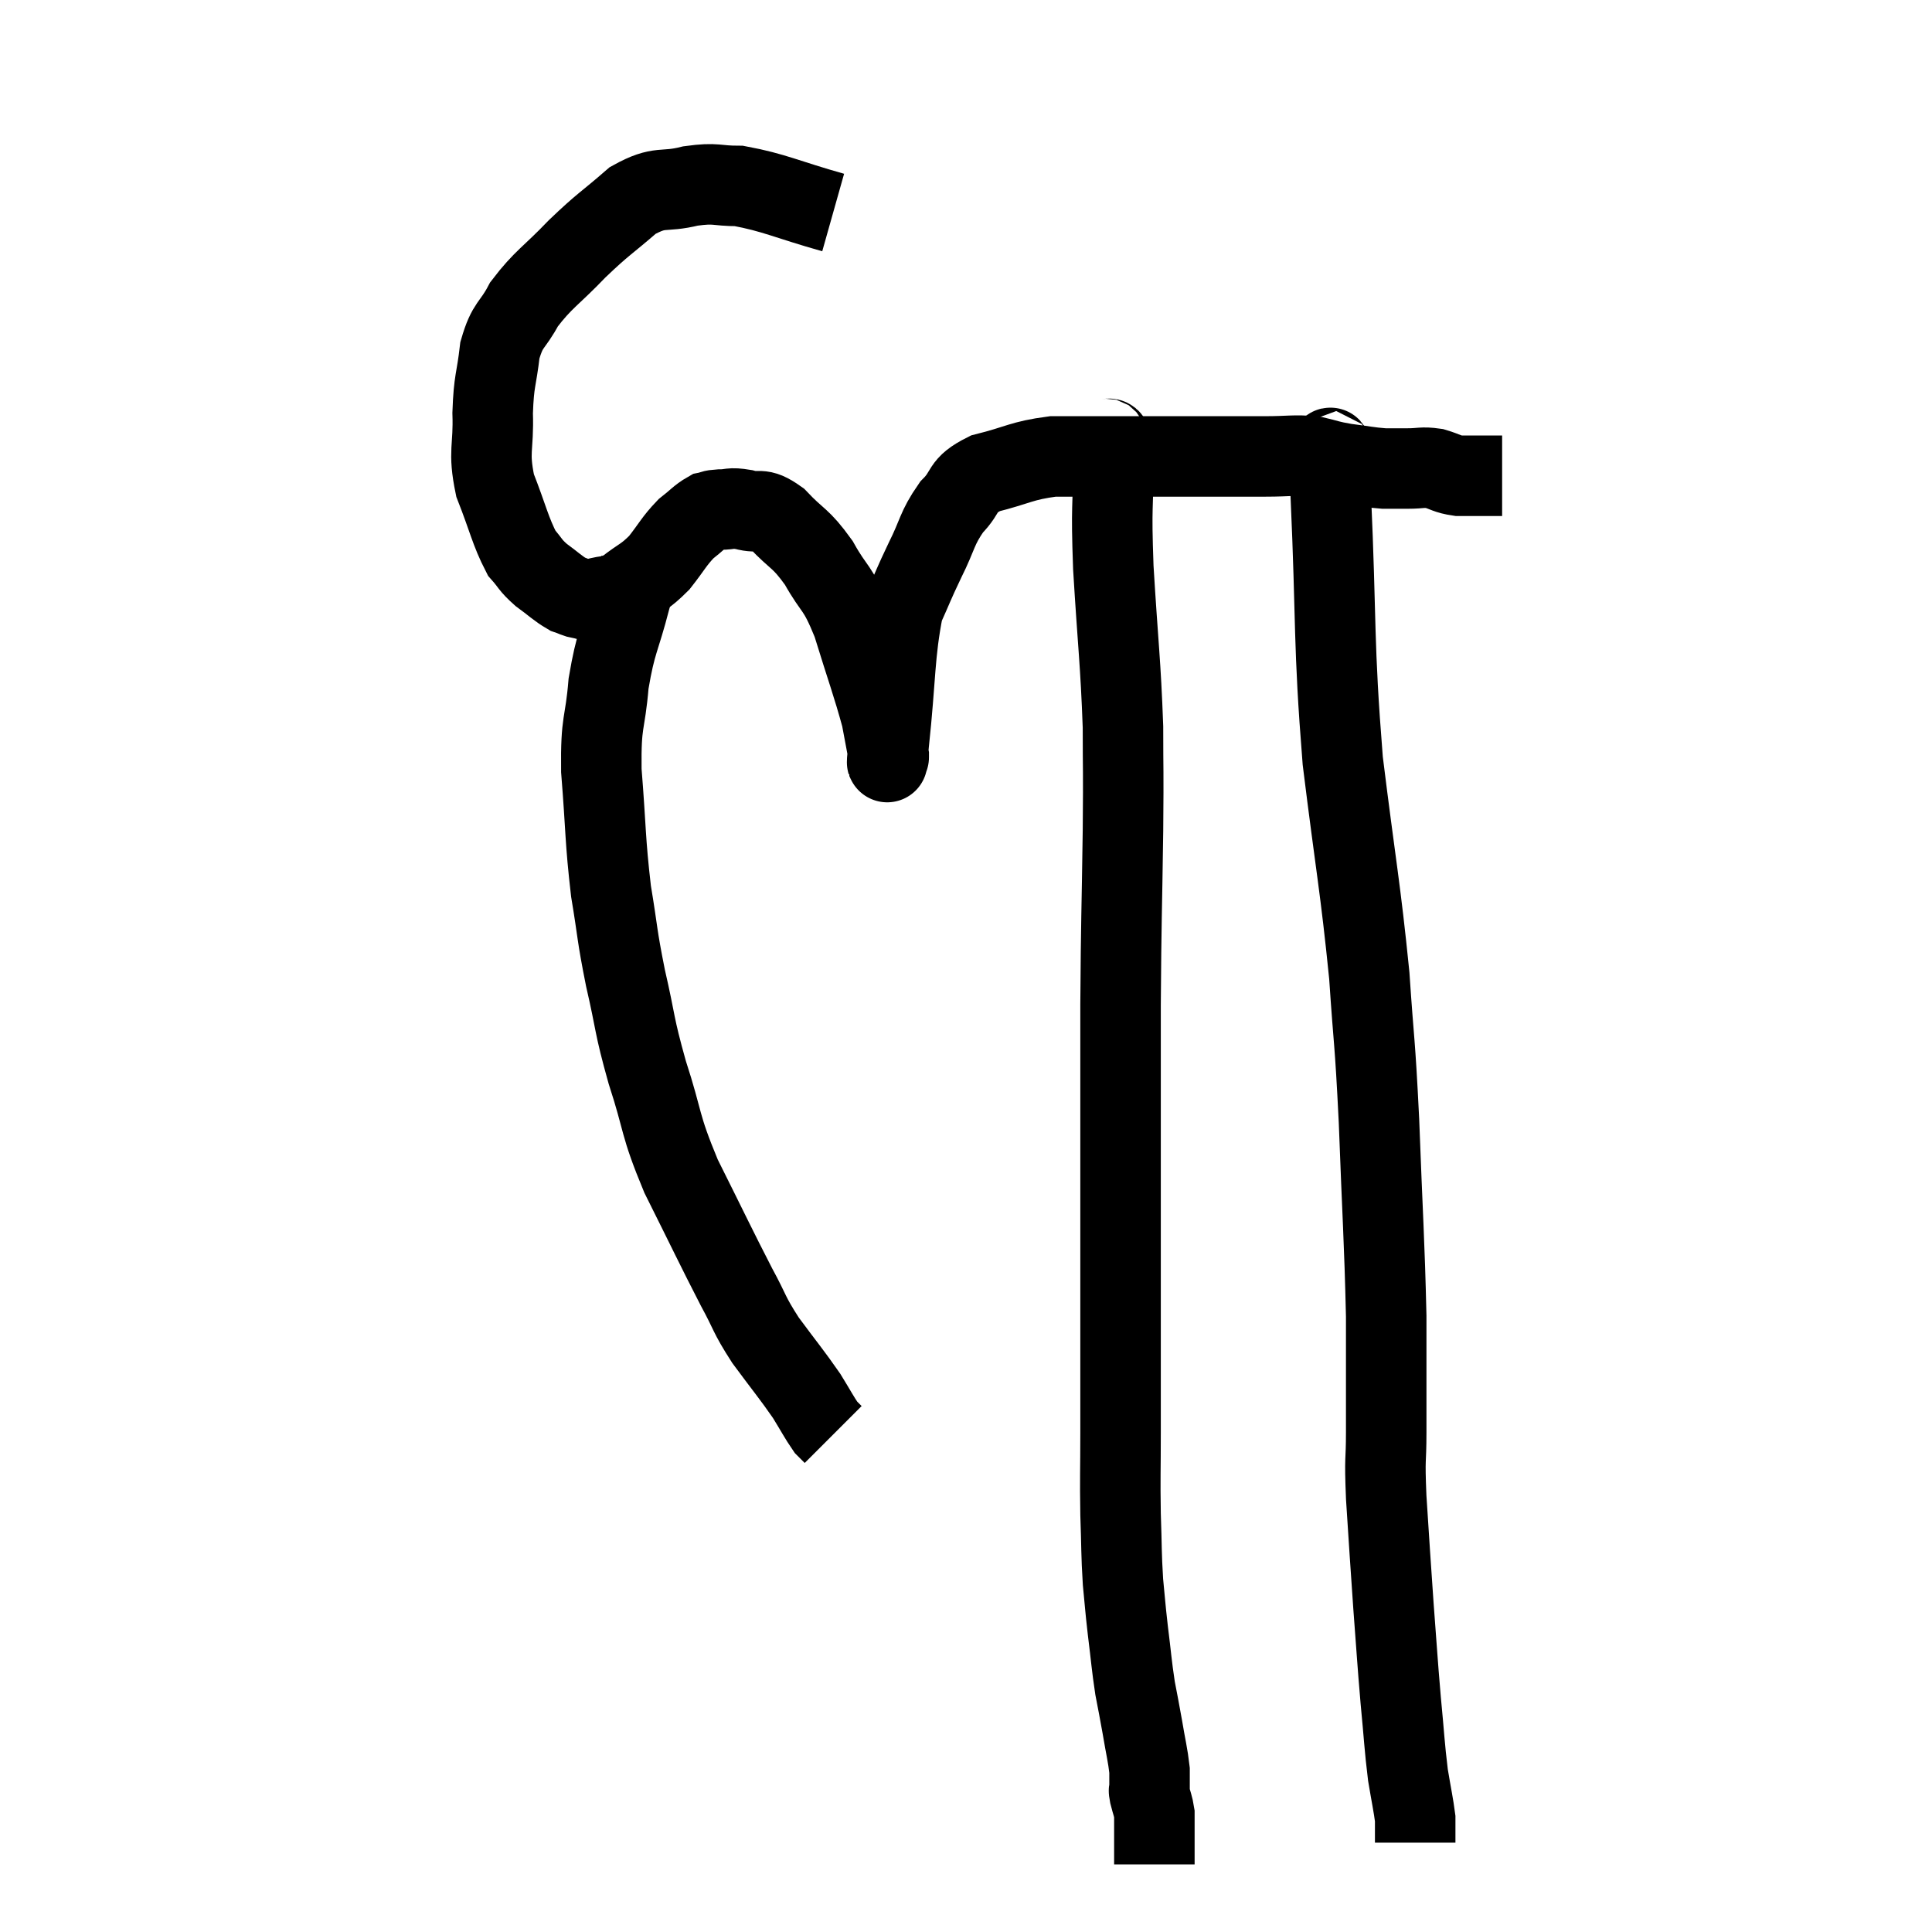 <svg width="48" height="48" viewBox="0 0 48 48" xmlns="http://www.w3.org/2000/svg"><path d="M 20.7 5.28 C 19.53 4.95, 19.245 4.785, 18.36 4.62 C 17.76 4.62, 17.82 4.53, 17.16 4.62 C 16.44 4.8, 16.425 4.59, 15.72 4.98 C 15.03 5.58, 15.015 5.535, 14.34 6.18 C 13.68 6.87, 13.5 6.93, 13.02 7.56 C 12.72 8.13, 12.615 8.025, 12.42 8.7 C 12.33 9.48, 12.27 9.42, 12.24 10.26 C 12.27 11.16, 12.12 11.19, 12.3 12.06 C 12.63 12.9, 12.675 13.185, 12.96 13.74 C 13.2 14.01, 13.155 14.025, 13.44 14.28 C 13.77 14.52, 13.845 14.61, 14.1 14.76 C 14.28 14.82, 14.295 14.85, 14.46 14.88 C 14.61 14.88, 14.49 14.94, 14.76 14.88 C 15.15 14.76, 15.135 14.865, 15.54 14.64 C 15.96 14.31, 16.005 14.355, 16.38 13.98 C 16.71 13.56, 16.74 13.455, 17.04 13.14 C 17.31 12.93, 17.37 12.84, 17.58 12.72 C 17.73 12.69, 17.655 12.675, 17.88 12.66 C 18.18 12.66, 18.12 12.6, 18.48 12.66 C 18.9 12.78, 18.855 12.57, 19.32 12.9 C 19.83 13.44, 19.875 13.335, 20.34 13.98 C 20.76 14.73, 20.79 14.52, 21.18 15.48 C 21.54 16.65, 21.675 16.995, 21.9 17.82 C 21.99 18.3, 22.035 18.54, 22.08 18.78 C 22.08 18.78, 22.08 18.78, 22.08 18.78 C 22.08 18.78, 22.08 18.855, 22.08 18.78 C 22.08 18.63, 21.99 19.395, 22.08 18.48 C 22.26 16.8, 22.215 16.26, 22.44 15.12 C 22.71 14.52, 22.68 14.55, 22.98 13.92 C 23.31 13.26, 23.265 13.14, 23.64 12.6 C 24.06 12.18, 23.85 12.075, 24.48 11.76 C 25.32 11.55, 25.365 11.445, 26.16 11.34 C 26.91 11.34, 26.745 11.34, 27.66 11.34 C 28.74 11.34, 28.875 11.34, 29.82 11.34 C 30.63 11.34, 30.735 11.34, 31.44 11.34 C 32.04 11.34, 32.145 11.295, 32.64 11.34 C 33.03 11.43, 32.985 11.445, 33.42 11.52 C 33.9 11.58, 33.99 11.61, 34.38 11.64 C 34.68 11.64, 34.665 11.64, 34.98 11.64 C 35.31 11.64, 35.325 11.595, 35.64 11.64 C 35.94 11.73, 35.94 11.775, 36.24 11.82 C 36.54 11.82, 36.615 11.82, 36.84 11.82 C 36.99 11.82, 37.02 11.82, 37.14 11.82 C 37.23 11.82, 37.275 11.82, 37.32 11.82 L 37.32 11.82" fill="none" stroke="black" stroke-width="2"></path><path d="M 15.9 14.1 C 15.78 14.49, 15.855 14.16, 15.66 14.88 C 15.39 15.93, 15.3 15.915, 15.12 16.98 C 15.03 18.06, 14.925 17.85, 14.94 19.14 C 15.06 20.64, 15.03 20.85, 15.18 22.14 C 15.36 23.22, 15.315 23.175, 15.54 24.3 C 15.81 25.47, 15.735 25.41, 16.08 26.64 C 16.5 27.93, 16.365 27.885, 16.92 29.22 C 17.61 30.6, 17.775 30.96, 18.3 31.98 C 18.66 32.64, 18.585 32.625, 19.02 33.3 C 19.53 33.99, 19.665 34.14, 20.04 34.68 C 20.28 35.07, 20.355 35.22, 20.52 35.46 C 20.61 35.55, 20.655 35.595, 20.7 35.64 C 20.7 35.64, 20.7 35.64, 20.7 35.64 L 20.7 35.64" fill="none" stroke="black" stroke-width="2"></path><path d="M 27.42 10.8 C 27.54 11.1, 27.6 10.575, 27.66 11.4 C 27.66 12.75, 27.6 12.435, 27.66 14.1 C 27.78 16.08, 27.84 16.425, 27.9 18.06 C 27.9 19.35, 27.915 18.915, 27.9 20.64 C 27.87 22.8, 27.855 22.74, 27.84 24.96 C 27.84 27.24, 27.84 27.525, 27.84 29.52 C 27.84 31.23, 27.84 31.425, 27.84 32.94 C 27.84 34.26, 27.84 34.41, 27.84 35.58 C 27.84 36.6, 27.825 36.69, 27.84 37.62 C 27.87 38.46, 27.855 38.58, 27.9 39.3 C 27.96 39.9, 27.945 39.84, 28.02 40.5 C 28.11 41.22, 28.11 41.34, 28.2 41.94 C 28.29 42.42, 28.29 42.39, 28.38 42.9 C 28.47 43.44, 28.515 43.59, 28.56 43.98 C 28.56 44.22, 28.56 44.31, 28.56 44.46 C 28.56 44.52, 28.53 44.43, 28.56 44.58 C 28.62 44.82, 28.65 44.865, 28.68 45.06 C 28.68 45.21, 28.68 45.24, 28.68 45.36 C 28.68 45.45, 28.68 45.3, 28.68 45.54 C 28.68 45.93, 28.68 46.125, 28.68 46.32 C 28.68 46.32, 28.68 46.32, 28.68 46.32 L 28.68 46.32" fill="none" stroke="black" stroke-width="2"></path><path d="M 33.12 11.04 C 33.09 11.64, 33 10.275, 33.06 12.24 C 33.21 15.57, 33.12 15.9, 33.36 18.9 C 33.69 21.57, 33.795 22.005, 34.02 24.24 C 34.14 26.04, 34.155 25.725, 34.26 27.84 C 34.35 30.27, 34.395 30.765, 34.44 32.7 C 34.44 34.14, 34.44 34.455, 34.44 35.58 C 34.44 36.39, 34.395 36.12, 34.44 37.2 C 34.53 38.55, 34.53 38.64, 34.62 39.9 C 34.71 41.07, 34.71 41.19, 34.8 42.24 C 34.89 43.17, 34.89 43.365, 34.98 44.1 C 35.07 44.64, 35.115 44.835, 35.16 45.18 C 35.16 45.33, 35.16 45.33, 35.16 45.48 C 35.16 45.63, 35.16 45.705, 35.16 45.78 C 35.16 45.78, 35.16 45.78, 35.16 45.78 C 35.16 45.78, 35.16 45.78, 35.16 45.78 C 35.16 45.78, 35.16 45.78, 35.16 45.78 L 35.16 45.78" fill="none" stroke="black" stroke-width="2"></path></svg>